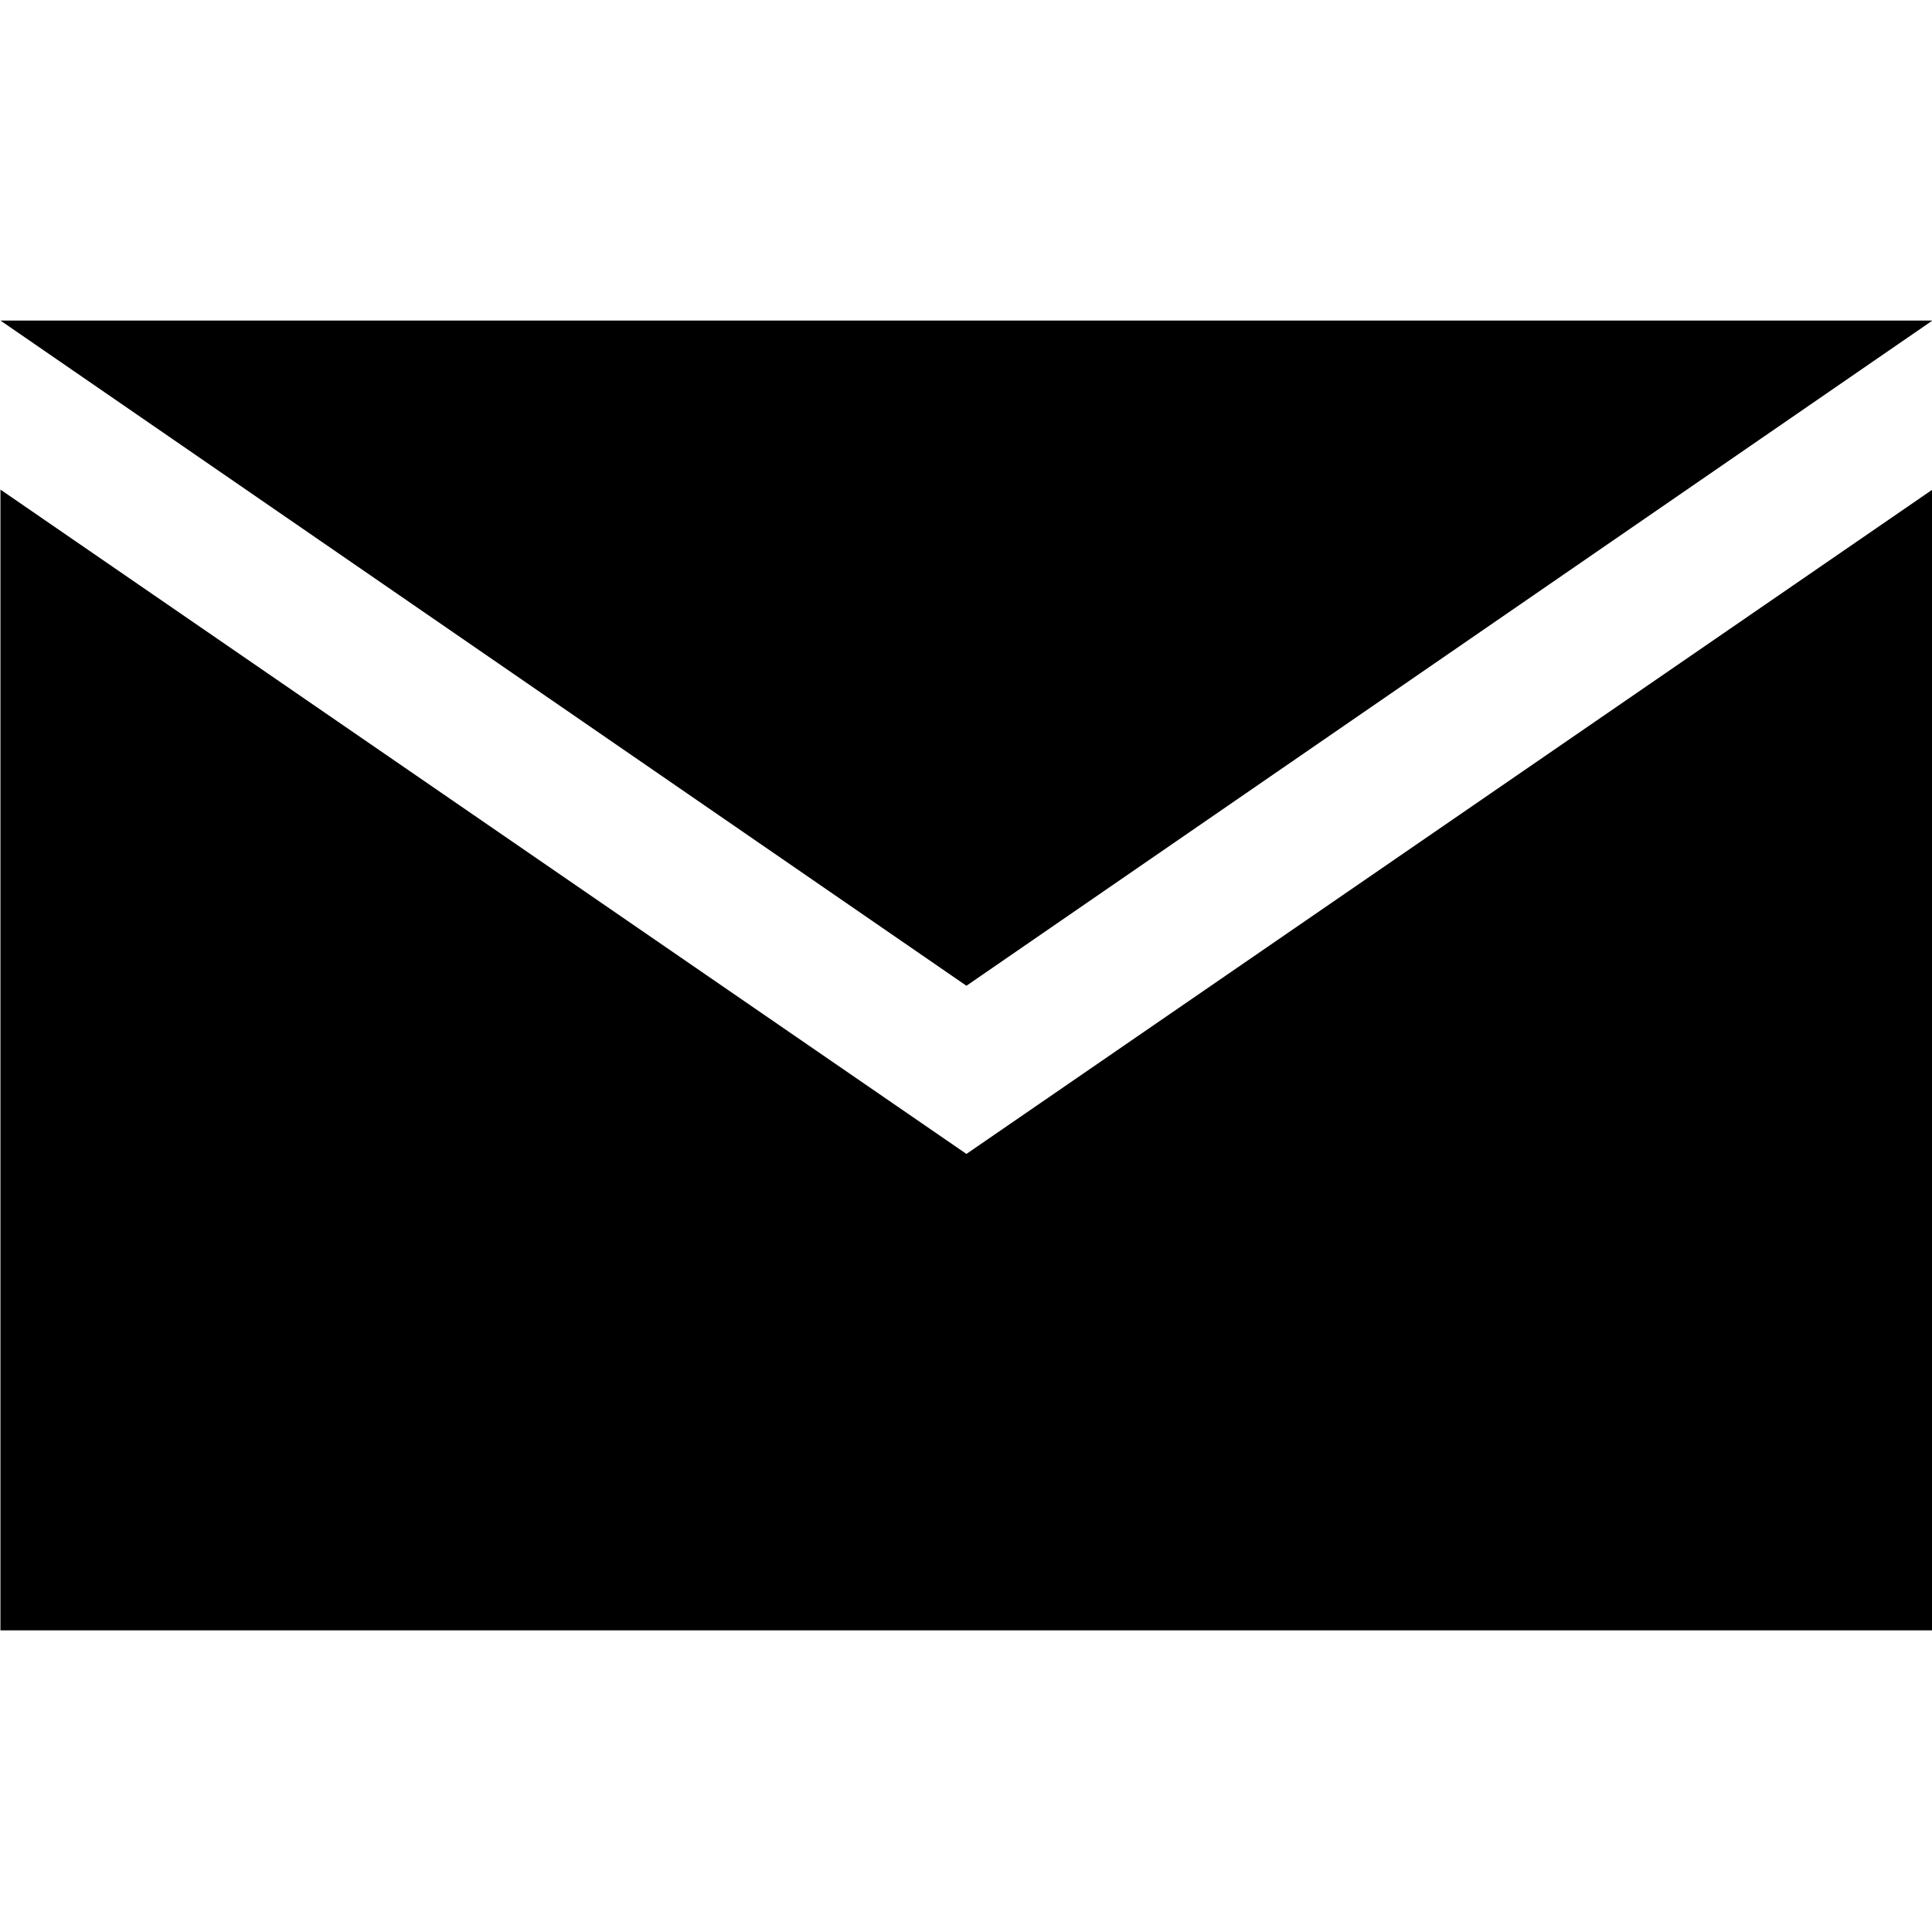 <?xml version="1.0" encoding="utf-8"?>
<!-- Generator: Adobe Illustrator 24.2.3, SVG Export Plug-In . SVG Version: 6.00 Build 0)  -->
<svg version="1.1" id="Layer_1" xmlns="http://www.w3.org/2000/svg" xmlns:xlink="http://www.w3.org/1999/xlink" x="0px" y="0px"
	 viewBox="0 0 44 44" style="enable-background:new 0 0 44 44;" xml:space="preserve">
<path d="M44.01,11.15v25.98h-44V11.15l22,15.13C22.01,26.28,44.01,11.15,44.01,11.15z M44.01,7.3h-44l22,15.15L44.01,7.3z"/>
</svg>
